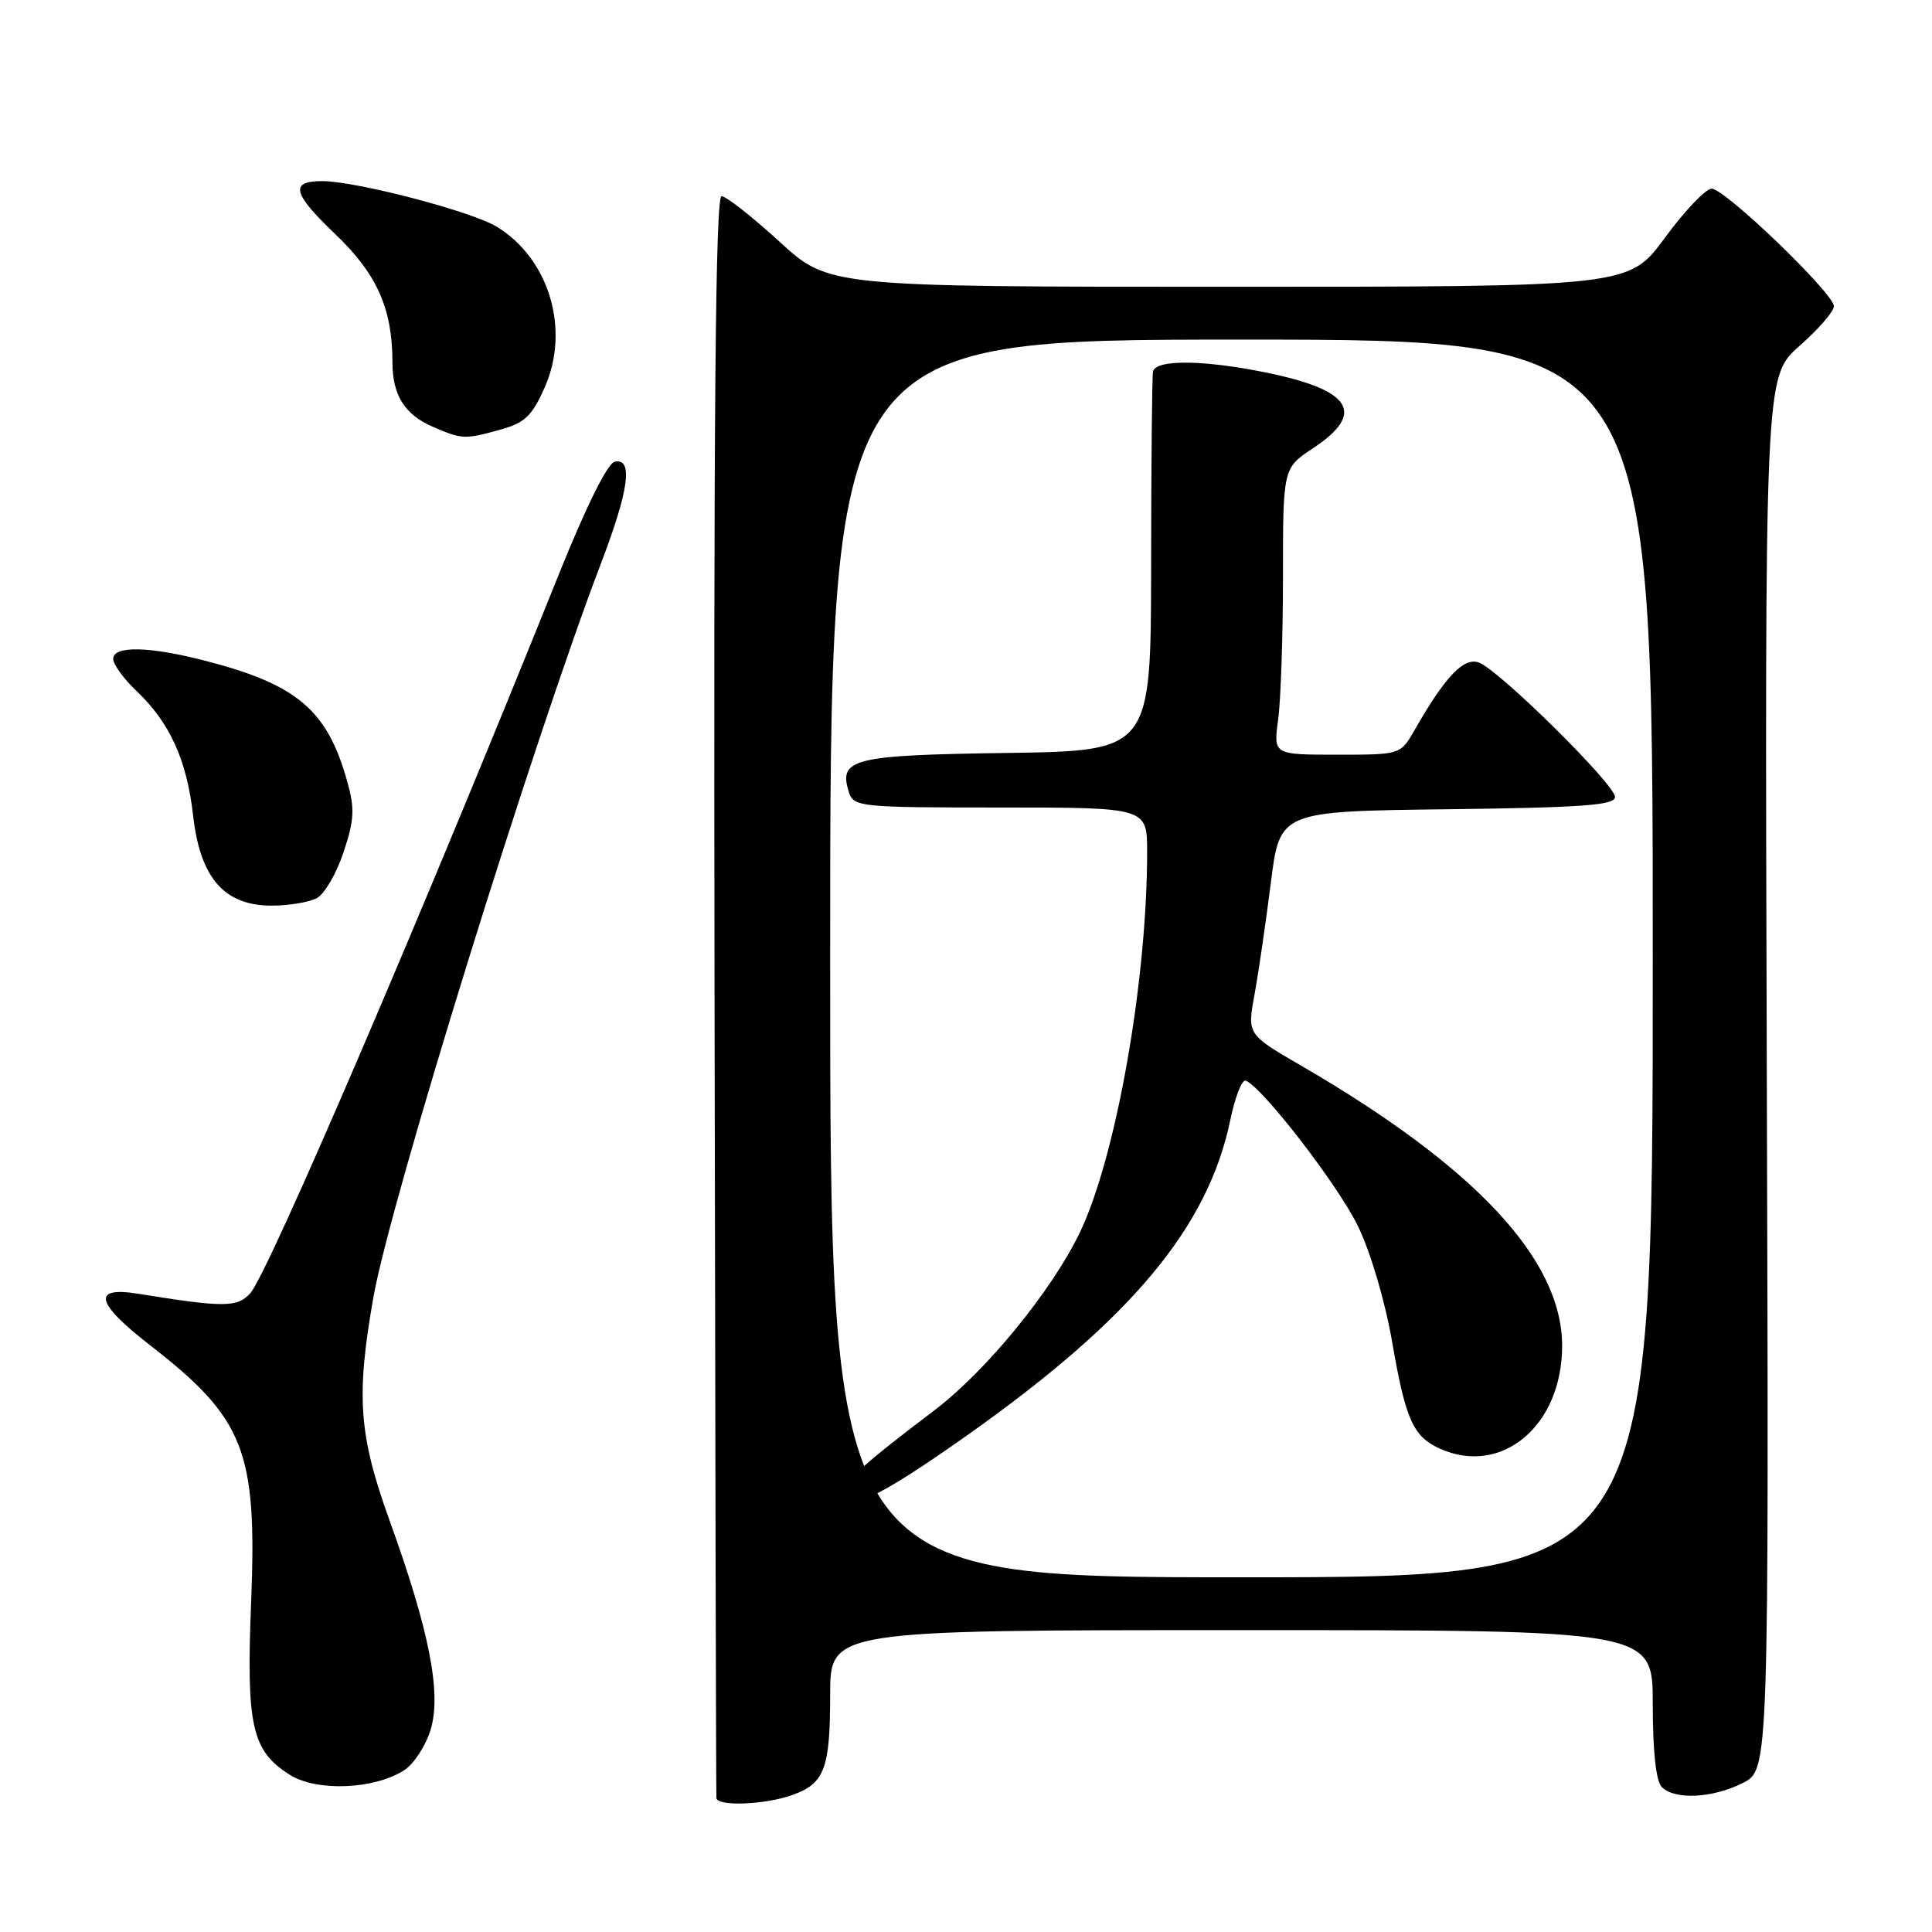 <?xml version="1.0" encoding="UTF-8" standalone="no"?>
<!DOCTYPE svg PUBLIC "-//W3C//DTD SVG 1.1//EN" "http://www.w3.org/Graphics/SVG/1.1/DTD/svg11.dtd" >
<svg xmlns="http://www.w3.org/2000/svg" xmlns:xlink="http://www.w3.org/1999/xlink" version="1.1" viewBox="0 0 256 256">
 <g >
 <path fill="currentColor"
d=" M 104.87 237.89 C 109.25 236.37 110.00 234.43 110.00 224.57 C 110.00 216.00 110.00 216.00 164.50 216.00 C 219.00 216.00 219.00 216.00 219.00 225.80 C 219.00 232.09 219.43 236.03 220.20 236.80 C 221.93 238.53 226.96 238.27 230.94 236.25 C 234.39 234.50 234.39 234.50 234.11 142.20 C 233.84 49.89 233.84 49.89 238.42 45.86 C 240.94 43.64 243.00 41.27 243.00 40.58 C 243.00 38.89 228.57 25.00 226.80 25.00 C 226.02 25.00 223.24 27.92 220.61 31.50 C 215.84 38.00 215.84 38.00 162.82 38.00 C 109.81 38.00 109.81 38.00 103.26 32.00 C 99.66 28.70 96.21 26.00 95.61 26.00 C 94.80 26.00 94.55 55.09 94.68 131.75 C 94.77 189.91 94.88 237.84 94.93 238.25 C 95.04 239.37 101.26 239.15 104.87 237.89 Z  M 53.59 234.54 C 54.87 233.70 56.44 231.27 57.07 229.15 C 58.52 224.34 56.88 216.04 51.63 201.50 C 47.53 190.14 47.16 185.04 49.48 171.88 C 51.72 159.19 70.55 98.46 79.63 74.66 C 83.35 64.92 83.92 60.66 81.46 61.18 C 80.51 61.37 77.65 67.14 74.09 76.00 C 55.97 121.11 35.54 168.71 33.17 171.35 C 31.45 173.26 29.69 173.27 18.25 171.42 C 12.14 170.44 12.66 172.64 19.87 178.24 C 32.39 187.96 34.07 192.22 33.28 212.17 C 32.62 228.75 33.34 231.98 38.42 235.18 C 42.00 237.43 49.66 237.11 53.59 234.54 Z  M 41.98 119.01 C 43.00 118.46 44.59 115.73 45.52 112.93 C 46.95 108.63 47.03 107.16 46.00 103.51 C 43.37 94.10 39.38 90.71 27.30 87.58 C 19.80 85.63 15.00 85.53 15.00 87.31 C 15.00 88.04 16.39 89.95 18.09 91.56 C 22.51 95.76 24.75 100.70 25.59 108.06 C 26.52 116.34 29.71 120.00 35.99 120.00 C 38.27 120.00 40.96 119.55 41.98 119.01 Z  M 66.34 56.92 C 69.54 56.03 70.51 55.10 72.18 51.32 C 75.58 43.64 72.77 34.26 65.80 30.03 C 62.45 27.99 47.15 24.00 42.69 24.00 C 38.36 24.00 38.76 25.61 44.39 30.99 C 49.95 36.29 52.00 40.88 52.00 48.01 C 52.00 52.34 53.61 54.93 57.33 56.54 C 61.22 58.23 61.56 58.25 66.34 56.92 Z  M 110.00 127.00 C 110.00 45.00 110.00 45.00 164.50 45.00 C 219.00 45.00 219.00 45.00 219.00 127.00 C 219.00 209.00 219.00 209.00 164.50 209.00 C 110.00 209.00 110.00 209.00 110.00 127.00 Z  M 128.06 190.25 C 149.90 174.81 160.06 162.65 163.02 148.41 C 163.65 145.37 164.56 143.03 165.05 143.19 C 167.19 143.94 177.31 157.04 179.95 162.50 C 181.62 165.94 183.55 172.49 184.47 177.84 C 186.25 188.11 187.24 190.33 190.74 191.93 C 198.96 195.67 207.01 188.92 206.99 178.30 C 206.97 166.90 195.50 154.61 172.38 141.19 C 165.26 137.06 165.26 137.06 166.23 131.78 C 166.76 128.88 167.73 122.22 168.39 117.00 C 169.58 107.50 169.58 107.50 191.79 107.23 C 209.70 107.01 214.00 106.70 214.00 105.60 C 214.00 103.95 198.64 88.78 195.96 87.79 C 193.96 87.05 191.50 89.63 187.43 96.75 C 185.57 100.00 185.57 100.00 177.15 100.00 C 168.73 100.00 168.73 100.00 169.36 95.36 C 169.71 92.81 170.00 84.27 170.00 76.37 C 170.00 62.03 170.00 62.03 174.00 59.38 C 180.90 54.81 179.18 51.78 168.36 49.49 C 159.78 47.67 153.08 47.57 152.78 49.25 C 152.65 49.94 152.54 61.52 152.53 75.00 C 152.50 99.50 152.50 99.50 133.35 99.77 C 112.97 100.06 111.08 100.53 112.48 104.95 C 113.11 106.92 113.86 107.00 132.57 107.00 C 152.00 107.00 152.00 107.00 152.00 112.89 C 152.00 130.01 147.89 153.26 143.10 163.28 C 139.39 171.02 130.65 181.71 123.74 186.93 C 114.34 194.05 112.00 196.18 112.00 197.60 C 112.00 200.57 116.13 198.68 128.06 190.25 Z "/>
</g>
</svg>